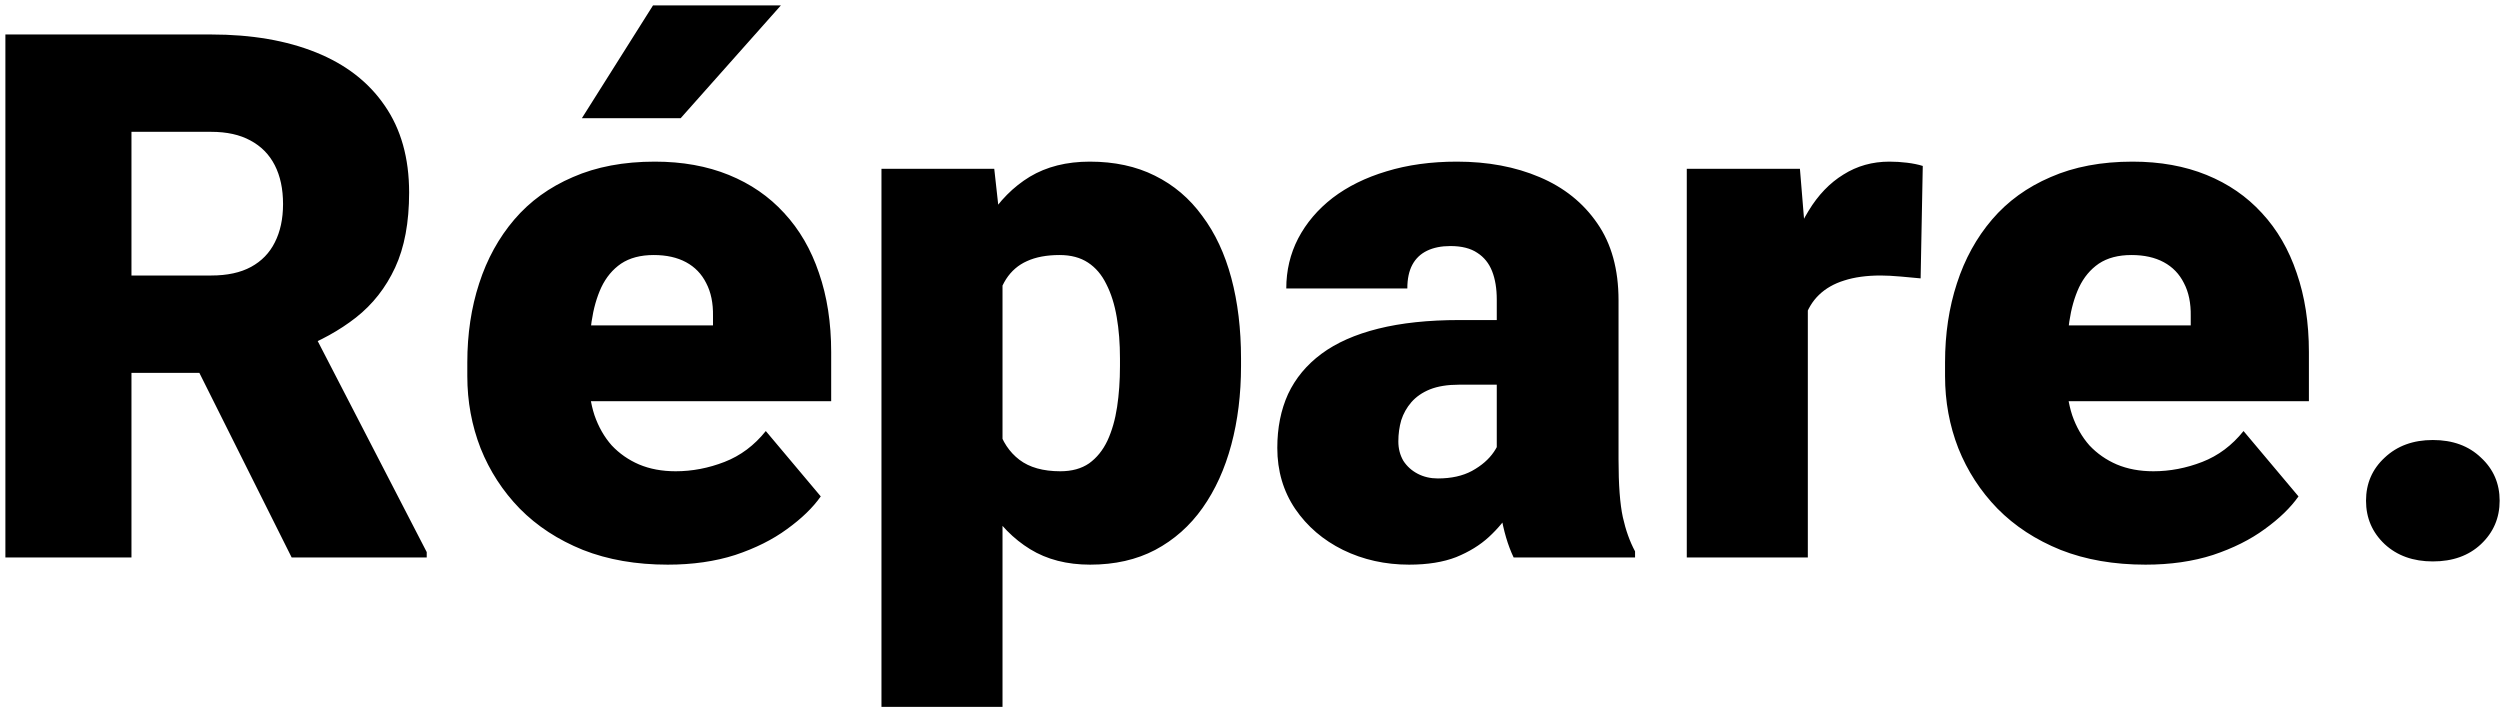 <svg width="435" height="123" viewBox="0 0 435 123" fill="none" xmlns="http://www.w3.org/2000/svg">
<path d="M0.938 6H36.75C43.75 6 49.833 7.042 55 9.125C60.167 11.208 64.146 14.292 66.938 18.375C69.771 22.458 71.188 27.5 71.188 33.5C71.188 38.708 70.375 43.062 68.75 46.562C67.125 50.062 64.854 52.958 61.938 55.25C59.062 57.5 55.708 59.354 51.875 60.812L44.688 64.875H14.625L14.5 47.938H36.75C39.542 47.938 41.854 47.438 43.688 46.438C45.521 45.438 46.896 44.021 47.812 42.188C48.771 40.312 49.25 38.083 49.25 35.5C49.25 32.875 48.771 30.625 47.812 28.75C46.854 26.875 45.438 25.438 43.562 24.438C41.729 23.438 39.458 22.938 36.75 22.938H22.875V97H0.938V6ZM50.75 97L30.625 56.75L53.875 56.625L74.25 96.062V97H50.75ZM116.188 98.25C110.688 98.25 105.771 97.396 101.438 95.688C97.104 93.938 93.438 91.542 90.438 88.5C87.479 85.458 85.208 81.958 83.625 78C82.083 74.042 81.312 69.854 81.312 65.438V63.062C81.312 58.104 82 53.521 83.375 49.312C84.75 45.062 86.792 41.354 89.5 38.188C92.208 35.021 95.604 32.562 99.688 30.812C103.771 29.021 108.521 28.125 113.938 28.125C118.729 28.125 123.021 28.896 126.812 30.438C130.604 31.979 133.812 34.188 136.438 37.062C139.104 39.938 141.125 43.417 142.5 47.5C143.917 51.583 144.625 56.167 144.625 61.25V69.812H89.375V56.625H124.062V55C124.104 52.75 123.708 50.833 122.875 49.25C122.083 47.667 120.917 46.458 119.375 45.625C117.833 44.792 115.958 44.375 113.75 44.375C111.458 44.375 109.562 44.875 108.062 45.875C106.604 46.875 105.458 48.25 104.625 50C103.833 51.708 103.271 53.688 102.938 55.938C102.604 58.188 102.438 60.562 102.438 63.062V65.438C102.438 67.938 102.771 70.208 103.438 72.25C104.146 74.292 105.146 76.042 106.438 77.5C107.771 78.917 109.354 80.021 111.188 80.812C113.062 81.604 115.188 82 117.562 82C120.438 82 123.271 81.458 126.062 80.375C128.854 79.292 131.25 77.5 133.25 75L142.812 86.375C141.438 88.333 139.479 90.229 136.938 92.062C134.438 93.896 131.438 95.396 127.938 96.562C124.438 97.688 120.521 98.25 116.188 98.25ZM101.25 20.562L113.625 0.938H135.875L118.438 20.562H101.25ZM174.438 42.375V123H153.375V29.375H173L174.438 42.375ZM215.938 62.375V63.688C215.938 68.604 215.375 73.167 214.25 77.375C213.125 81.583 211.458 85.25 209.25 88.375C207.042 91.5 204.292 93.938 201 95.688C197.75 97.396 193.979 98.25 189.688 98.25C185.646 98.25 182.167 97.354 179.25 95.562C176.333 93.771 173.896 91.292 171.938 88.125C169.979 84.958 168.396 81.333 167.188 77.25C165.979 73.167 165.021 68.854 164.312 64.312V62.625C165.021 57.75 165.979 53.229 167.188 49.062C168.396 44.854 169.979 41.188 171.938 38.062C173.896 34.938 176.312 32.5 179.188 30.75C182.104 29 185.583 28.125 189.625 28.125C193.917 28.125 197.688 28.938 200.938 30.562C204.229 32.188 206.979 34.521 209.188 37.562C211.438 40.562 213.125 44.167 214.25 48.375C215.375 52.583 215.938 57.25 215.938 62.375ZM194.875 63.688V62.375C194.875 59.75 194.688 57.354 194.312 55.188C193.938 52.979 193.333 51.062 192.5 49.438C191.708 47.812 190.646 46.562 189.312 45.688C187.979 44.812 186.333 44.375 184.375 44.375C182.125 44.375 180.229 44.729 178.688 45.438C177.188 46.104 175.979 47.146 175.062 48.562C174.188 49.938 173.562 51.667 173.188 53.75C172.854 55.792 172.708 58.188 172.75 60.938V66.062C172.667 69.229 172.979 72.021 173.688 74.438C174.396 76.812 175.625 78.667 177.375 80C179.125 81.333 181.5 82 184.5 82C186.5 82 188.167 81.542 189.5 80.625C190.833 79.667 191.896 78.354 192.688 76.688C193.479 74.979 194.042 73.021 194.375 70.812C194.708 68.604 194.875 66.229 194.875 63.688ZM260.438 80V52.125C260.438 50.208 260.167 48.562 259.625 47.188C259.083 45.812 258.229 44.75 257.062 44C255.896 43.208 254.333 42.812 252.375 42.812C250.792 42.812 249.438 43.083 248.312 43.625C247.188 44.167 246.333 44.979 245.75 46.062C245.167 47.146 244.875 48.521 244.875 50.188H223.812C223.812 47.062 224.5 44.167 225.875 41.5C227.292 38.792 229.292 36.438 231.875 34.438C234.5 32.438 237.625 30.896 241.25 29.812C244.917 28.688 249 28.125 253.5 28.125C258.875 28.125 263.667 29.021 267.875 30.812C272.125 32.604 275.479 35.292 277.938 38.875C280.396 42.417 281.625 46.875 281.625 52.25V79.938C281.625 84.354 281.875 87.708 282.375 90C282.875 92.25 283.583 94.229 284.5 95.938V97H263.375C262.375 94.917 261.625 92.375 261.125 89.375C260.667 86.333 260.438 83.208 260.438 80ZM263 55.688L263.125 66.938H253.812C251.854 66.938 250.188 67.208 248.812 67.75C247.479 68.292 246.396 69.042 245.562 70C244.771 70.917 244.188 71.958 243.812 73.125C243.479 74.292 243.312 75.521 243.312 76.812C243.312 78.062 243.604 79.188 244.188 80.188C244.812 81.146 245.646 81.896 246.688 82.438C247.729 82.979 248.896 83.25 250.188 83.25C252.521 83.25 254.5 82.812 256.125 81.938C257.792 81.021 259.062 79.917 259.938 78.625C260.812 77.333 261.25 76.125 261.25 75L265.875 83.625C265.042 85.292 264.083 86.979 263 88.688C261.958 90.396 260.646 91.979 259.062 93.438C257.521 94.854 255.625 96.021 253.375 96.938C251.125 97.812 248.396 98.25 245.188 98.25C241.021 98.25 237.188 97.396 233.688 95.688C230.229 93.979 227.458 91.604 225.375 88.562C223.292 85.479 222.25 81.938 222.25 77.938C222.25 74.438 222.875 71.312 224.125 68.562C225.417 65.812 227.354 63.479 229.938 61.562C232.521 59.646 235.812 58.188 239.812 57.188C243.812 56.188 248.521 55.688 253.938 55.688H263ZM314.562 46.125V97H293.5V29.375H313.188L314.562 46.125ZM334.562 28.875L334.188 48.438C333.354 48.354 332.229 48.25 330.812 48.125C329.396 48 328.208 47.938 327.25 47.938C324.792 47.938 322.667 48.229 320.875 48.812C319.125 49.354 317.667 50.188 316.5 51.312C315.375 52.396 314.542 53.771 314 55.438C313.5 57.104 313.271 59.042 313.312 61.25L309.5 58.75C309.5 54.208 309.938 50.083 310.812 46.375C311.729 42.625 313.021 39.396 314.688 36.688C316.354 33.938 318.375 31.833 320.75 30.375C323.125 28.875 325.792 28.125 328.75 28.125C329.792 28.125 330.812 28.188 331.812 28.312C332.854 28.438 333.771 28.625 334.562 28.875ZM373.312 98.25C367.812 98.25 362.896 97.396 358.562 95.688C354.229 93.938 350.562 91.542 347.562 88.5C344.604 85.458 342.333 81.958 340.75 78C339.208 74.042 338.438 69.854 338.438 65.438V63.062C338.438 58.104 339.125 53.521 340.5 49.312C341.875 45.062 343.917 41.354 346.625 38.188C349.333 35.021 352.729 32.562 356.812 30.812C360.896 29.021 365.646 28.125 371.062 28.125C375.854 28.125 380.146 28.896 383.938 30.438C387.729 31.979 390.938 34.188 393.562 37.062C396.229 39.938 398.25 43.417 399.625 47.5C401.042 51.583 401.75 56.167 401.75 61.25V69.812H346.5V56.625H381.188V55C381.229 52.75 380.833 50.833 380 49.25C379.208 47.667 378.042 46.458 376.5 45.625C374.958 44.792 373.083 44.375 370.875 44.375C368.583 44.375 366.688 44.875 365.188 45.875C363.729 46.875 362.583 48.25 361.75 50C360.958 51.708 360.396 53.688 360.062 55.938C359.729 58.188 359.562 60.562 359.562 63.062V65.438C359.562 67.938 359.896 70.208 360.562 72.25C361.271 74.292 362.271 76.042 363.562 77.5C364.896 78.917 366.479 80.021 368.312 80.812C370.188 81.604 372.312 82 374.688 82C377.562 82 380.396 81.458 383.188 80.375C385.979 79.292 388.375 77.5 390.375 75L399.938 86.375C398.562 88.333 396.604 90.229 394.062 92.062C391.562 93.896 388.562 95.396 385.062 96.562C381.562 97.688 377.646 98.25 373.312 98.25ZM411.688 87.125C411.688 84.125 412.771 81.625 414.938 79.625C417.104 77.583 419.896 76.562 423.312 76.562C426.771 76.562 429.562 77.583 431.688 79.625C433.854 81.625 434.938 84.125 434.938 87.125C434.938 90.125 433.854 92.646 431.688 94.688C429.562 96.688 426.771 97.688 423.312 97.688C419.896 97.688 417.104 96.688 414.938 94.688C412.771 92.646 411.688 90.125 411.688 87.125Z" fill="black"/>
</svg>
